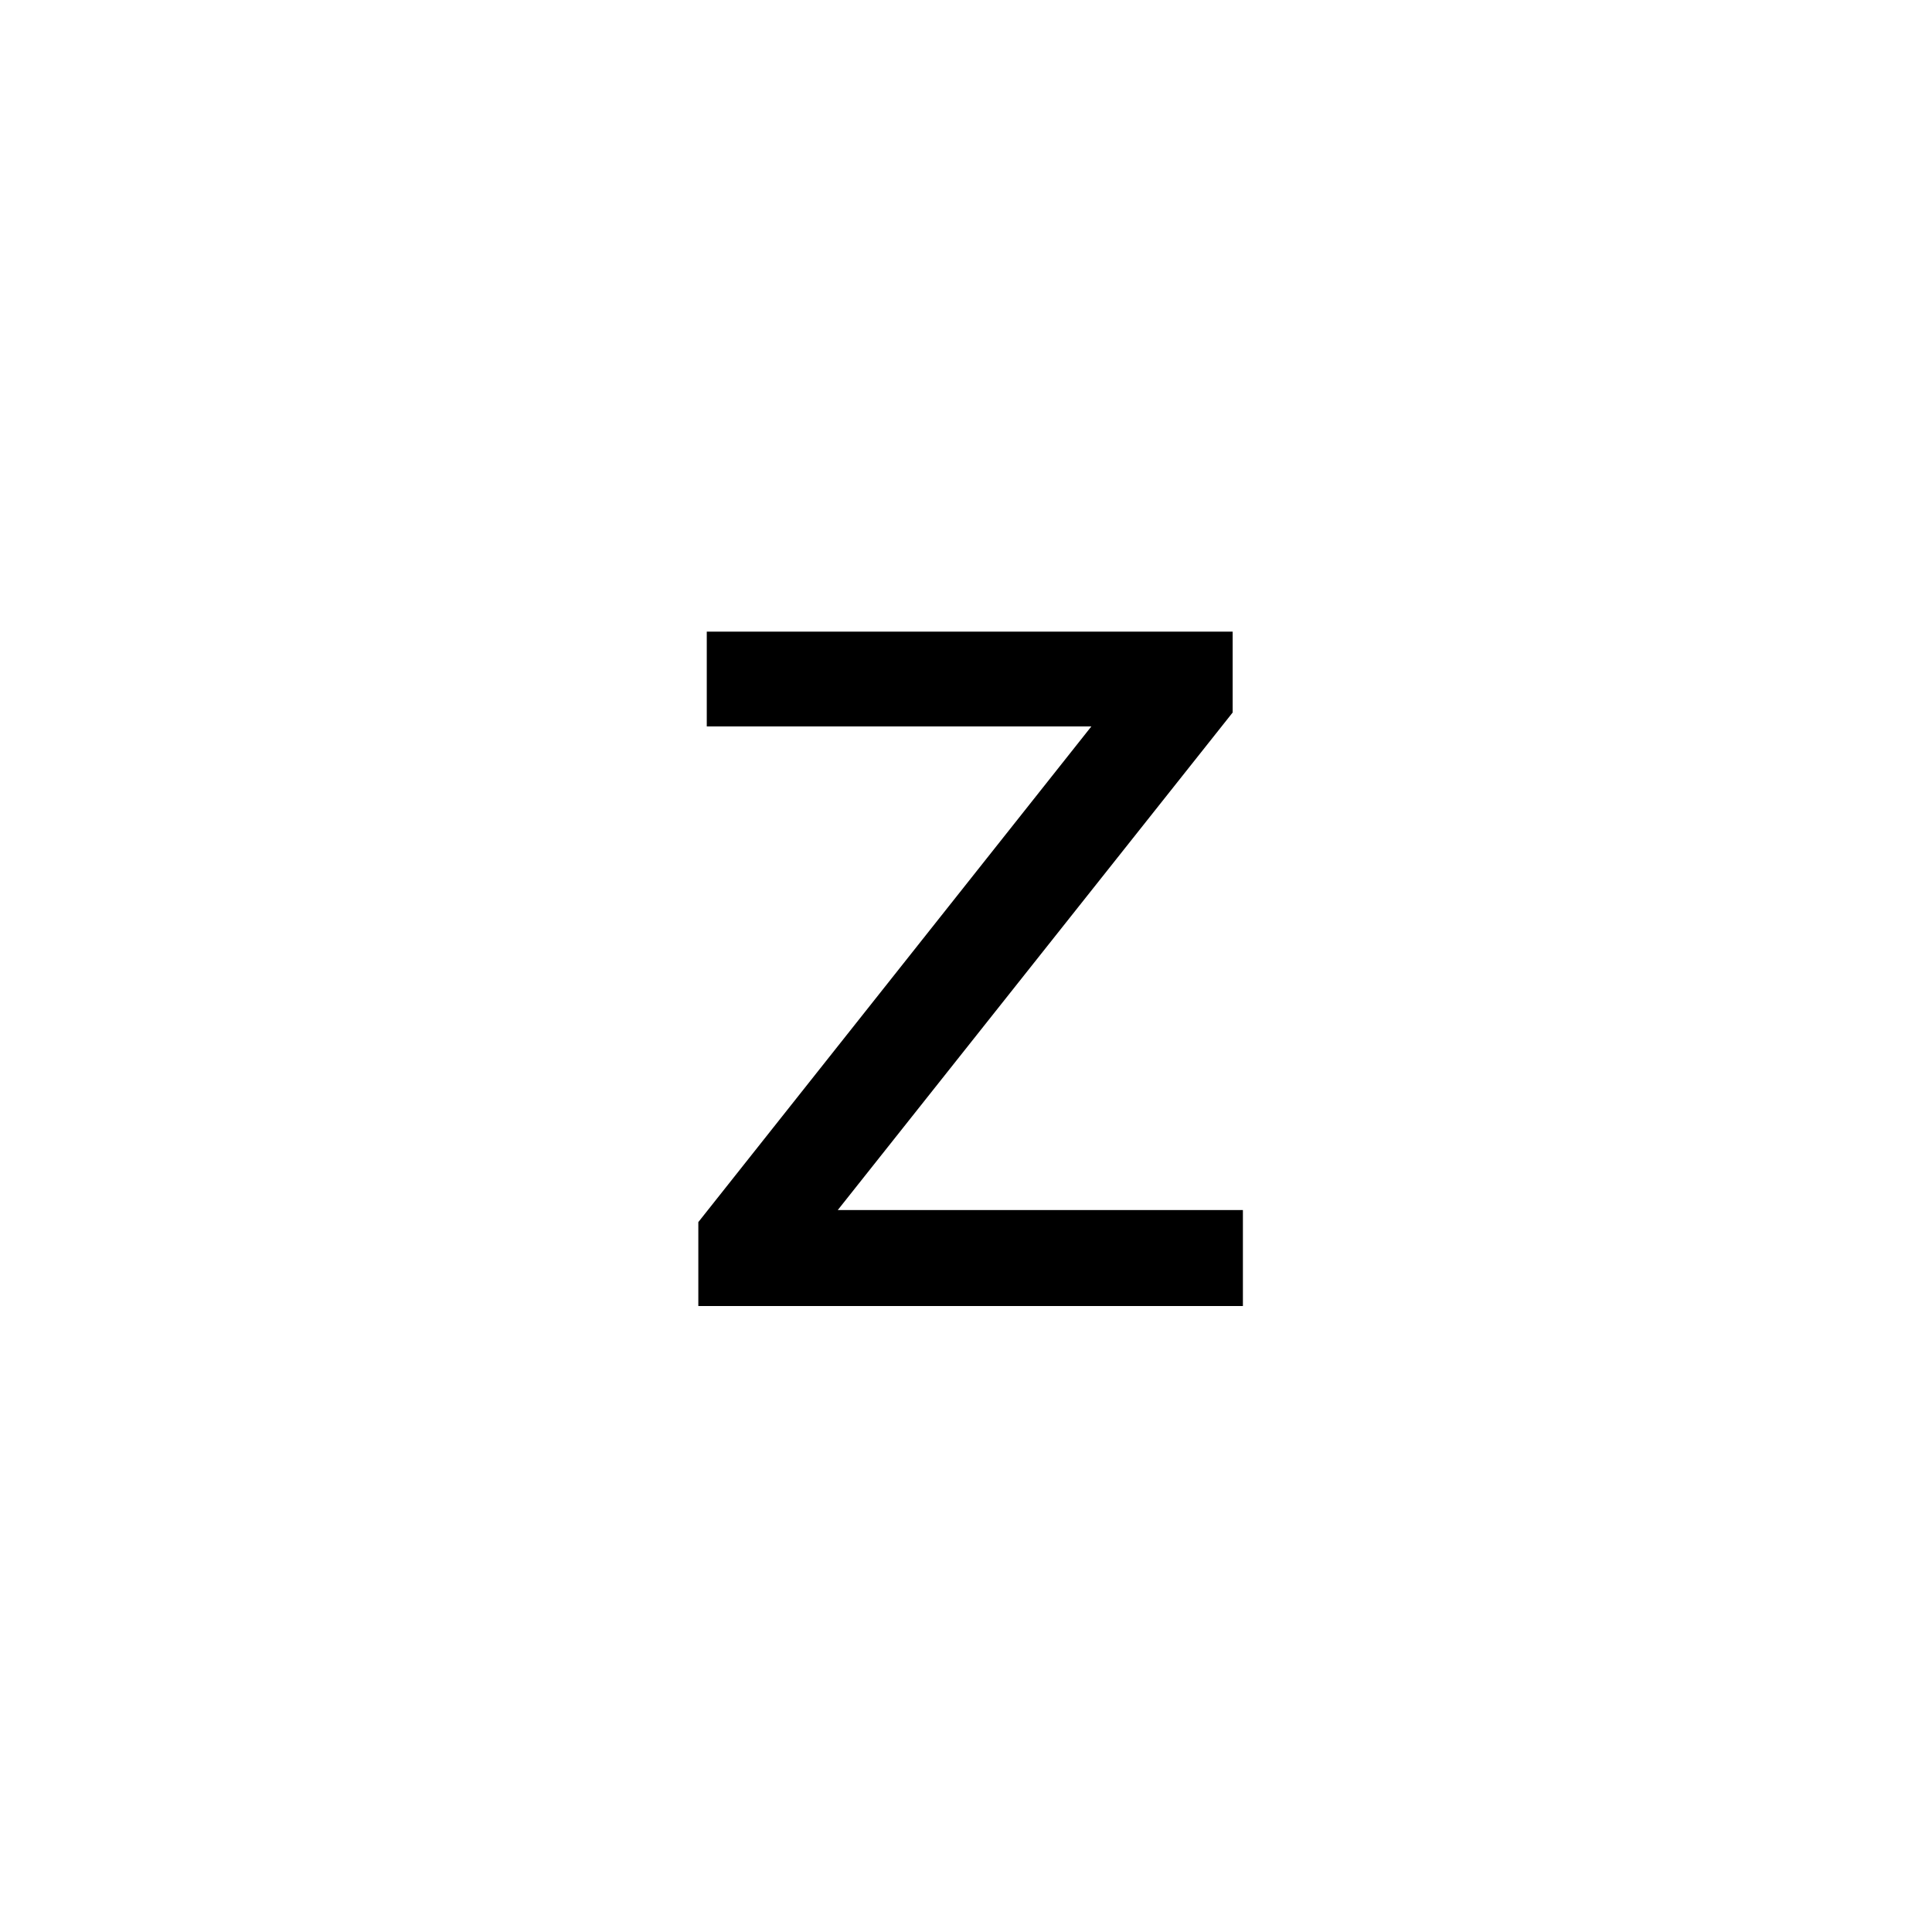<?xml version="1.0" encoding="UTF-8"?><svg enable-background="new 0 0 250 250" height="250px" viewBox="0 0 250 250" width="250px" x="0px" xml:space="preserve" xmlns="http://www.w3.org/2000/svg" xmlns:xlink="http://www.w3.org/1999/xlink" y="0px"><defs><symbol id="05915ee3a" overflow="visible"><path d="M77.734 0H7.266v-10.86L58.125-75H8.359v-12.266h68.047v10.47L25.312-12.423h52.422zm0 0"/></symbol></defs><use x="83.097" xlink:href="#05915ee3a" y="169"/></svg>
